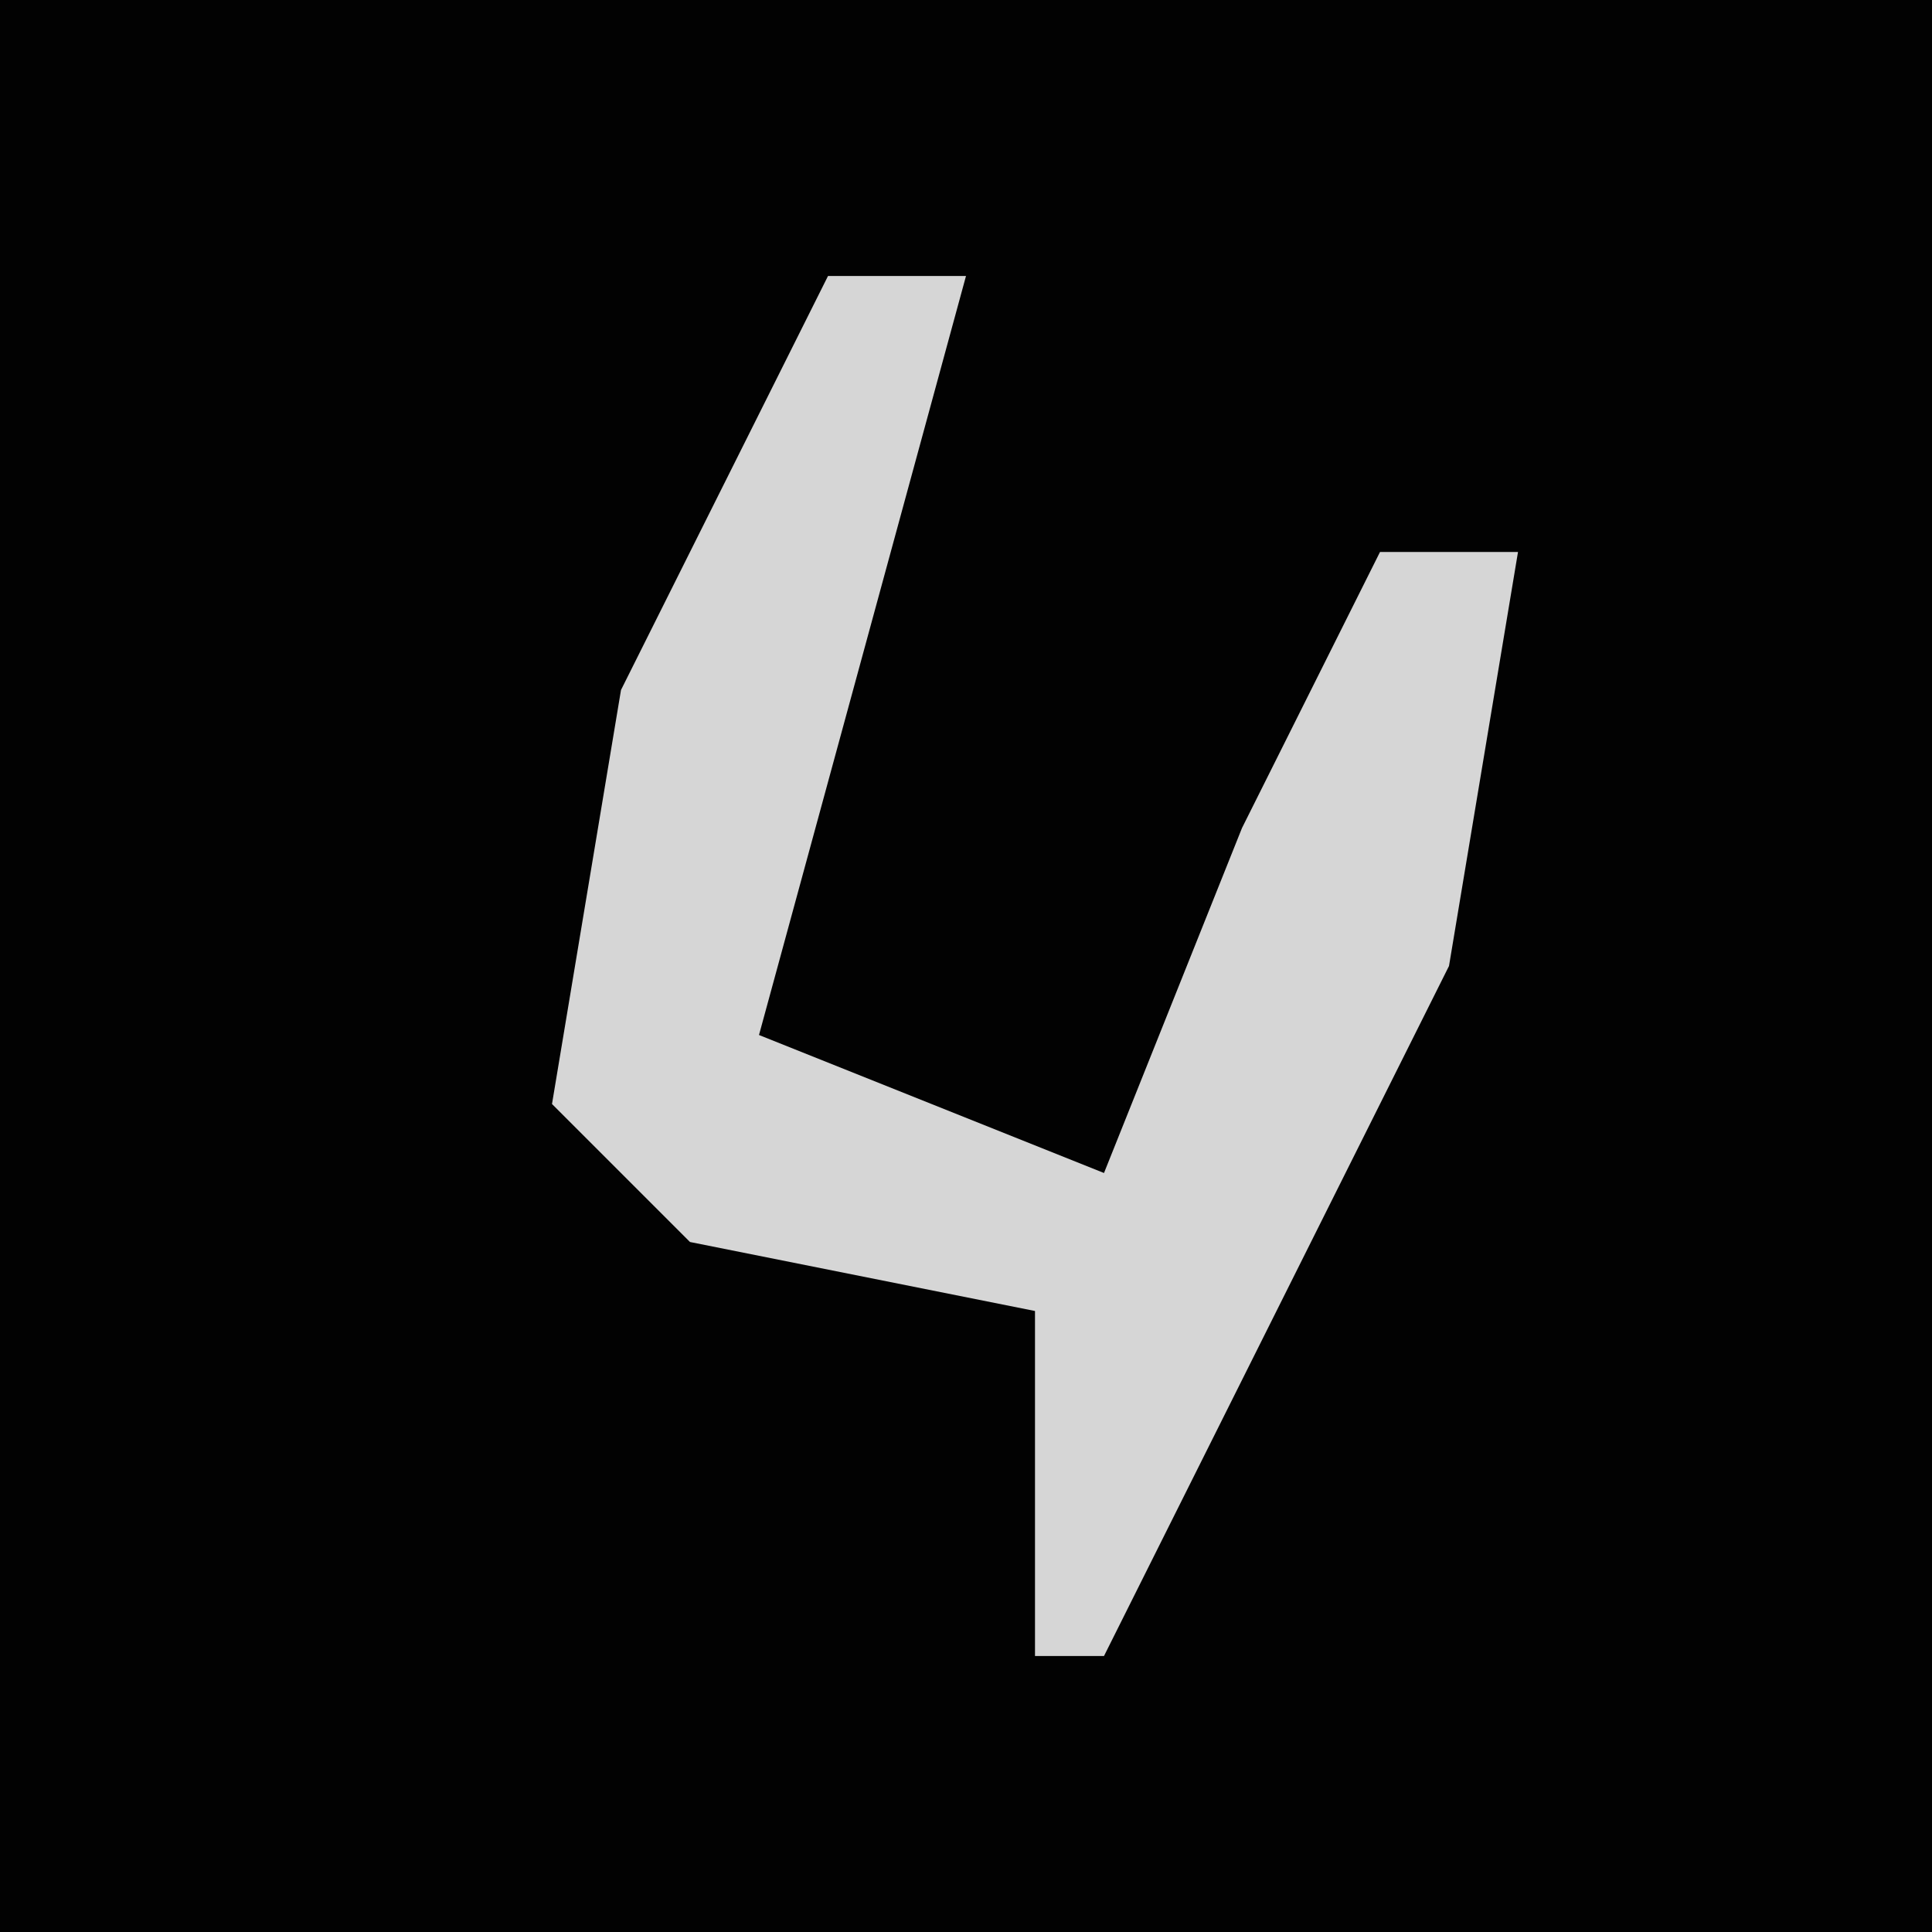 <?xml version="1.0" encoding="UTF-8"?>
<svg version="1.1" xmlns="http://www.w3.org/2000/svg" width="28" height="28">
<path d="M0,0 L28,0 L28,28 L0,28 Z " fill="#020202" transform="translate(0,0)"/>
<path d="M0,0 L2,0 L-1,11 L4,13 L6,8 L8,4 L10,4 L9,10 L4,20 L3,20 L3,15 L-2,14 L-4,12 L-3,6 Z " fill="#D6D6D6" transform="translate(12,4)"/>
</svg>
